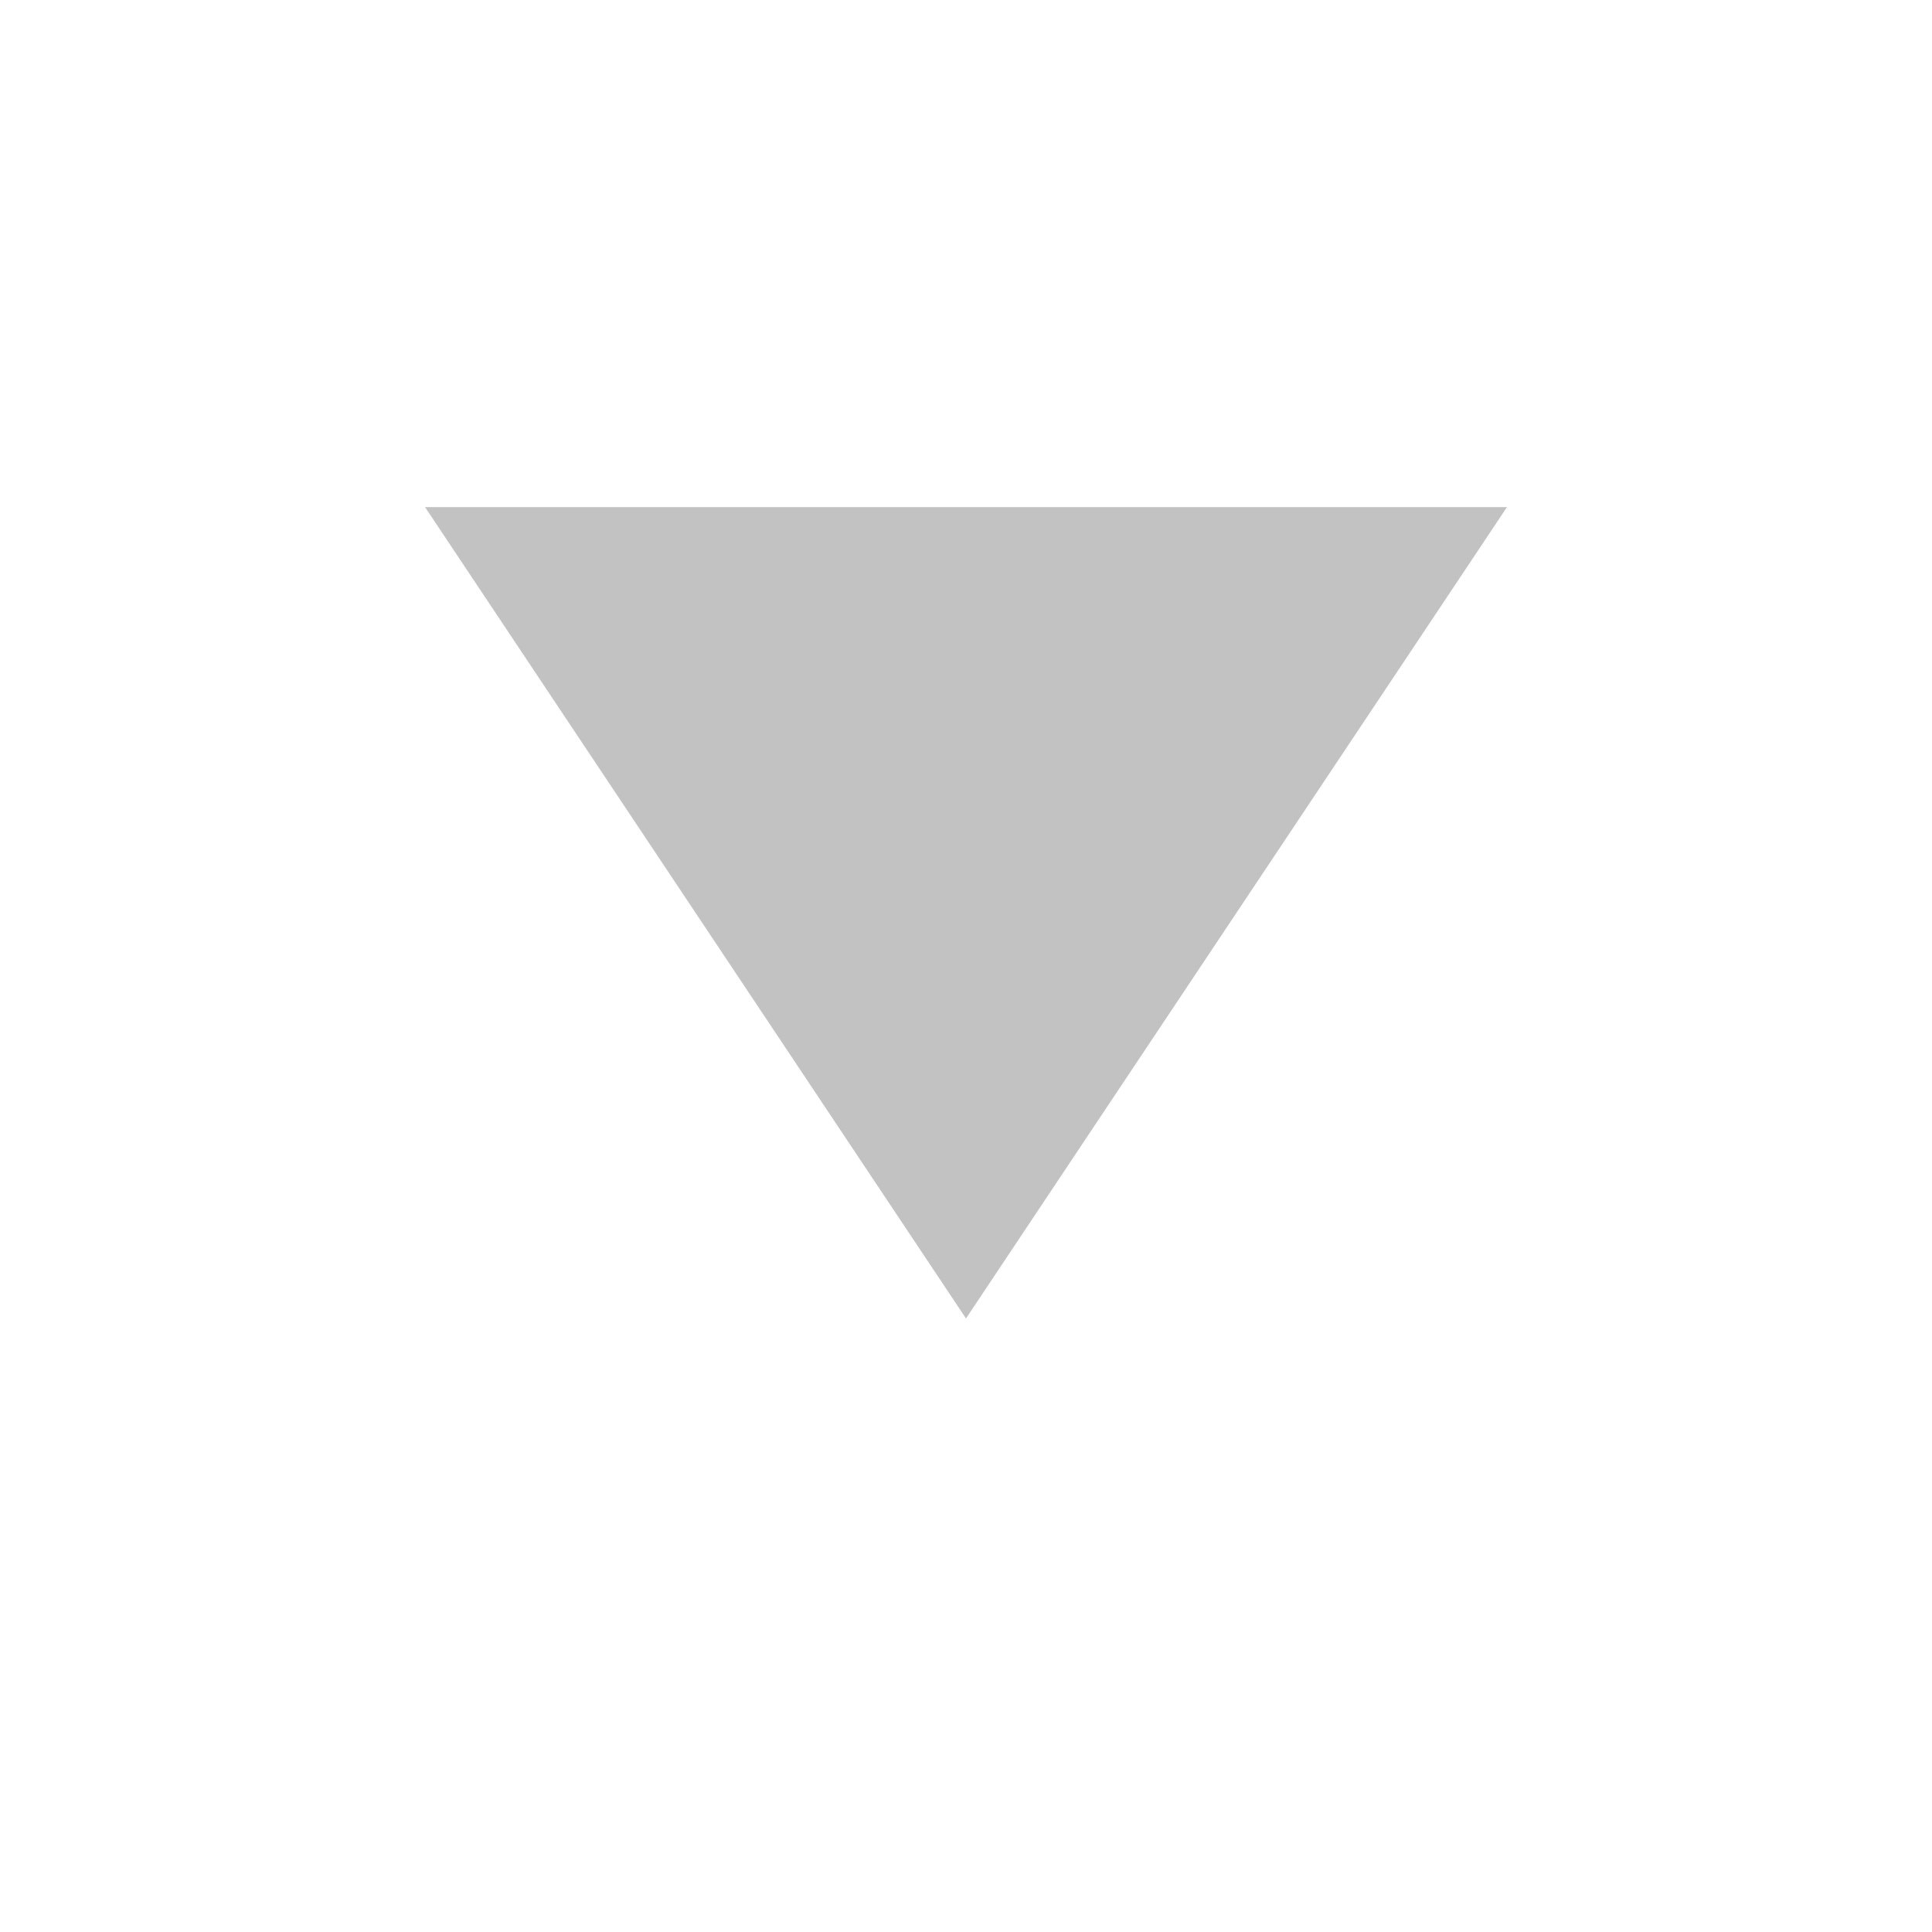<svg width="25" height="25" viewBox="0 0 25 25" fill="none" xmlns="http://www.w3.org/2000/svg">
<g clip-path="url(#clip0_265_69)">
<path d="M12.5 17.061L19.5 6.562L5.5 6.562L12.5 17.061Z" fill="#C2C2C2"/>
</g>
<defs>
<clipPath id="clip0_265_69">
<rect width="14" height="10.5" fill="white" transform="translate(19.5 17.061) rotate(-180)"/>
</clipPath>
</defs>
</svg>

